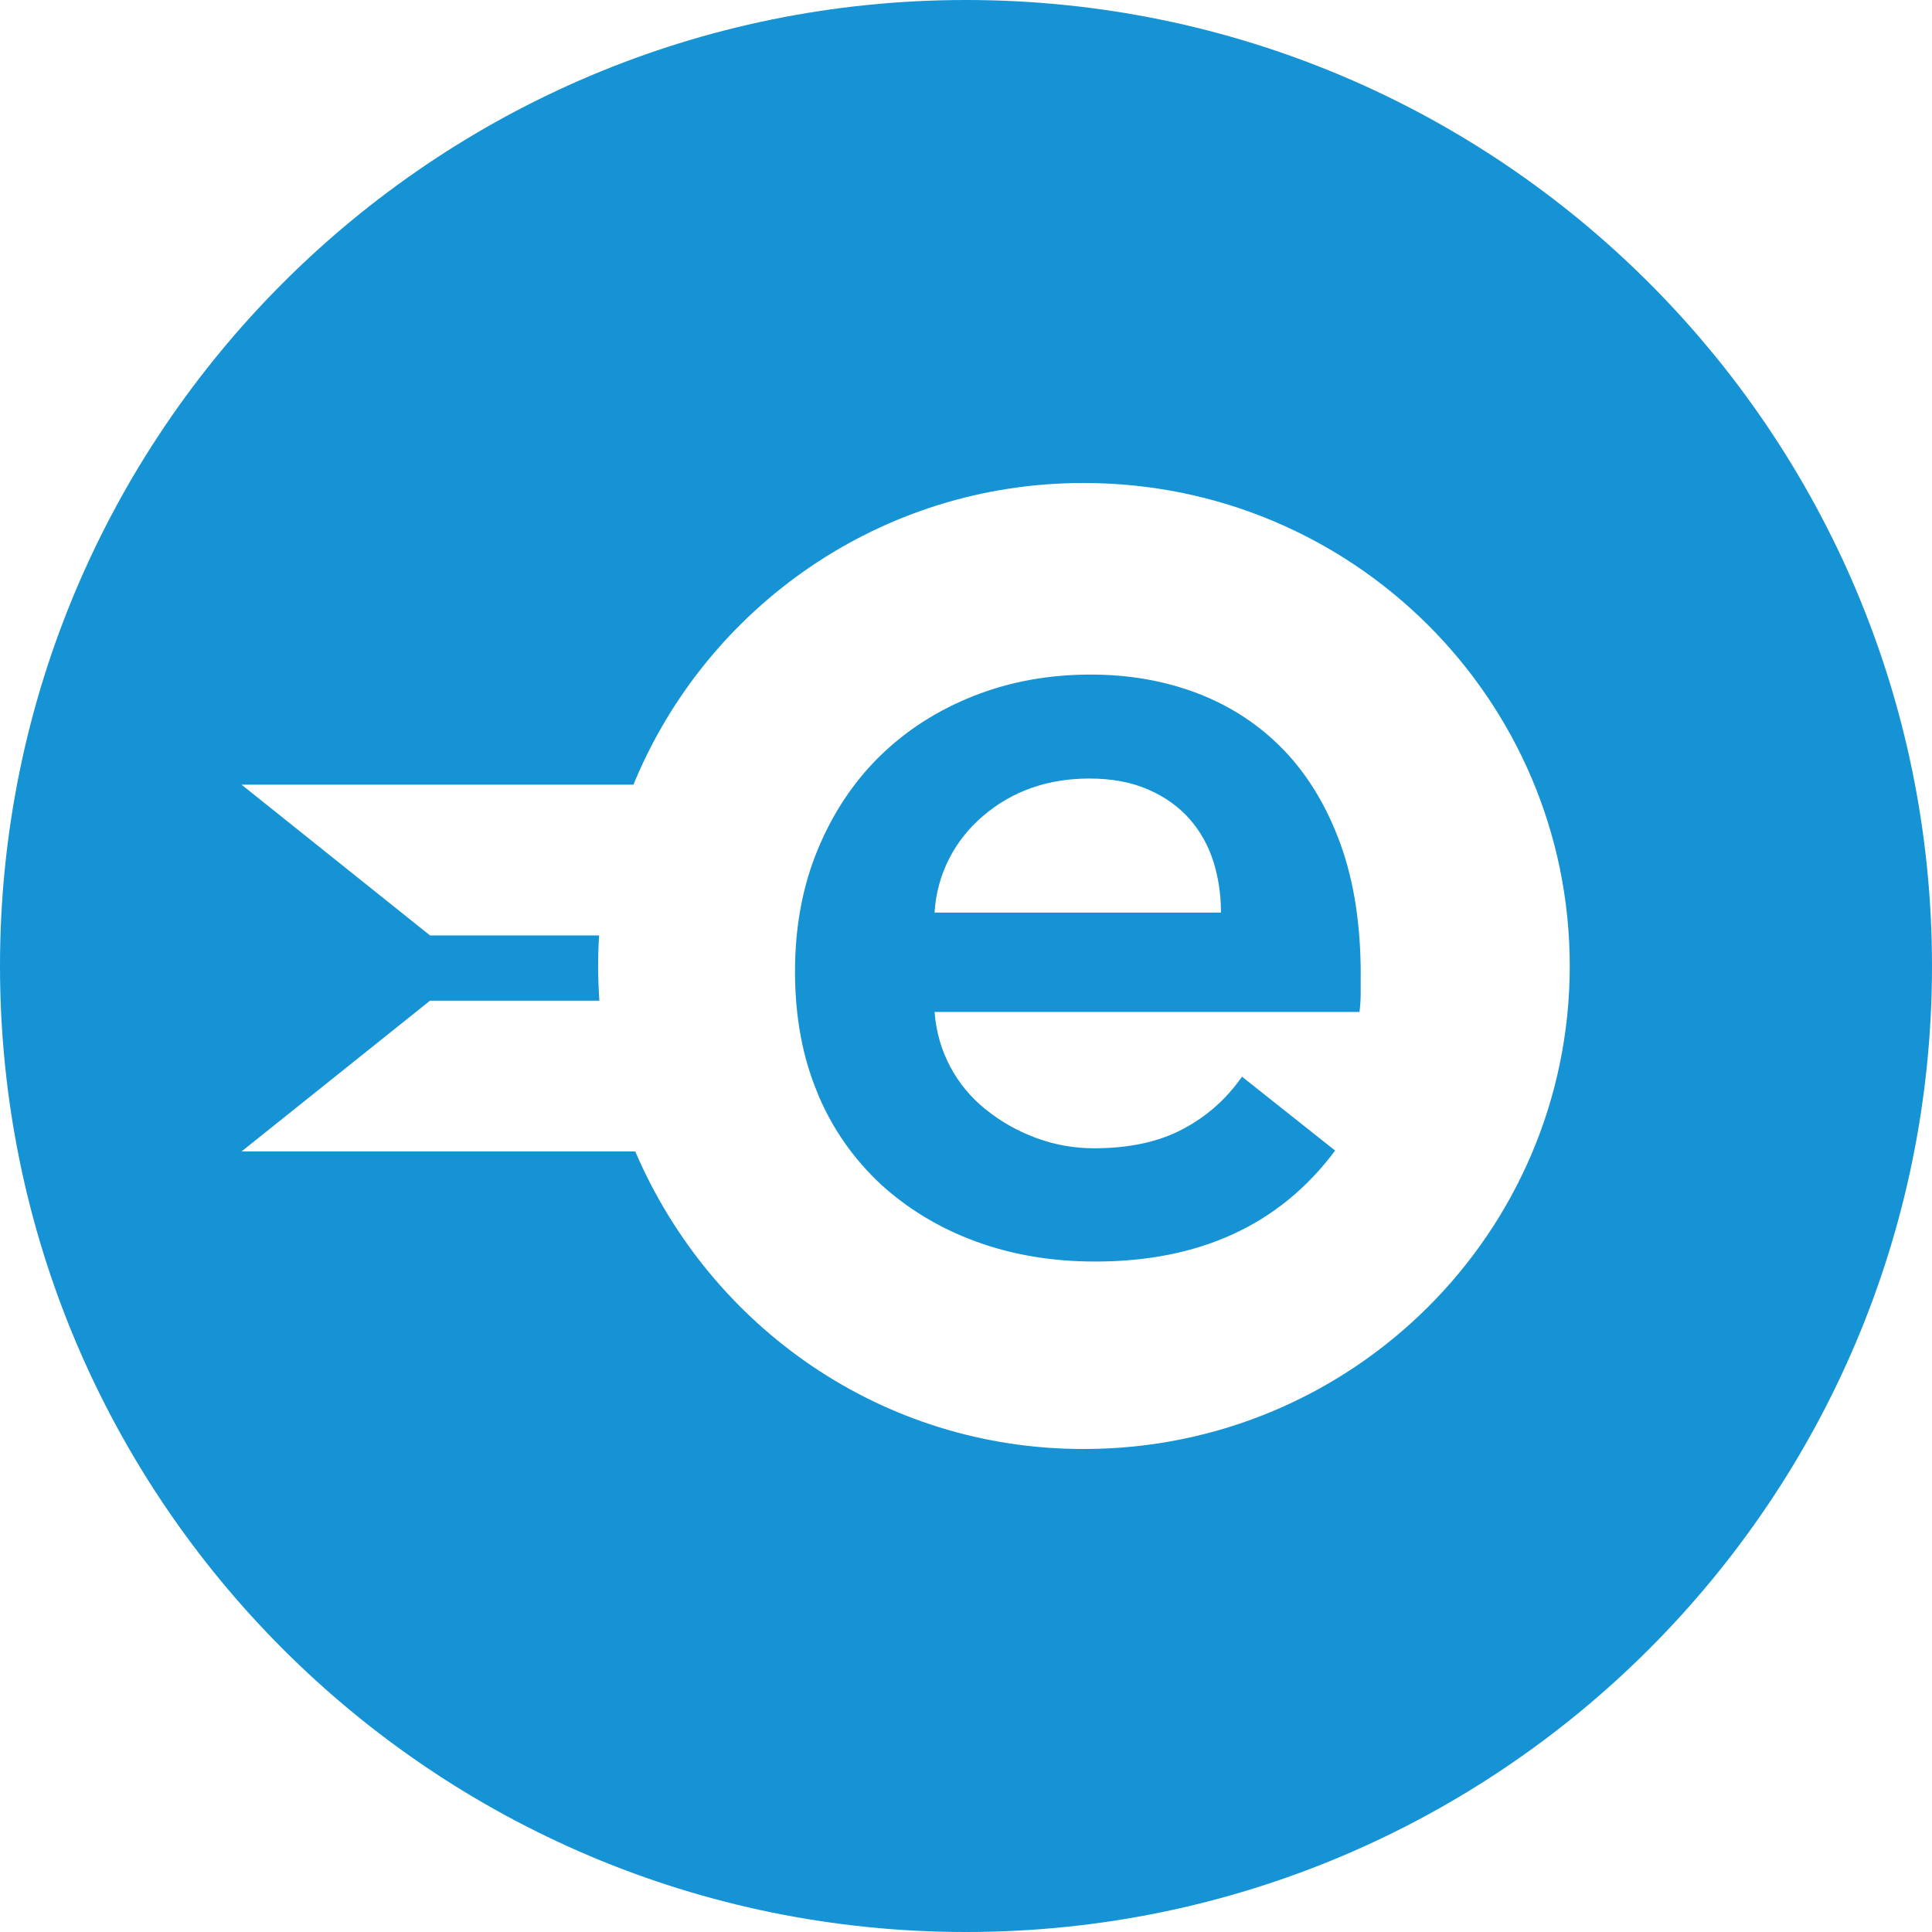 <!-- Generated by IcoMoon.io -->
<svg version="1.1" xmlns="http://www.w3.org/2000/svg" width="32" height="32" viewBox="0 0 32 32">
<title>ebst</title>
<path fill="#1693d4" d="M9.928 16.574h-2.805l-3.123 2.498h6.522c1.252 2.92 4.101 4.928 7.42 4.928 0.004 0 0.008 0 0.013 0h-0.001c4.444 0 8.046-3.582 8.046-8s-3.602-8-8.046-8c-0.004 0-0.008 0-0.012 0-3.344 0-6.212 2.040-7.428 4.943l-0.020 0.053h-6.494l3.123 2.498h2.8c-0.010 0.15-0.016 0.326-0.016 0.503 0 0.203 0.008 0.405 0.022 0.604l-0.002-0.027zM16 32c-8.837 0-16-7.163-16-16s7.163-16 16-16 16 7.163 16 16-7.163 16-16 16zM22.537 16.149v0.306c0 0.102-0.006 0.204-0.020 0.306h-7.037c0.046 0.657 0.366 1.23 0.845 1.614l0.005 0.003c0.244 0.198 0.52 0.354 0.829 0.469s0.63 0.172 0.964 0.172c0.578 0 1.067-0.105 1.465-0.316 0.399-0.21 0.726-0.5 0.983-0.87l1.543 1.224c-0.913 1.225-2.237 1.838-3.972 1.838-0.72 0-1.382-0.112-1.986-0.335-0.608-0.223-1.13-0.545-1.575-0.951l0.004 0.003c-0.442-0.412-0.794-0.912-1.031-1.474l-0.010-0.028c-0.251-0.593-0.376-1.266-0.376-2.019 0-0.74 0.125-1.413 0.376-2.019s0.594-1.122 1.031-1.55c0.437-0.427 0.955-0.759 1.552-0.995s1.244-0.354 1.938-0.354c0.643 0 1.237 0.105 1.783 0.316s1.019 0.523 1.418 0.937c0.398 0.415 0.71 0.932 0.935 1.55s0.337 1.343 0.337 2.173zM20.223 15.115c0-0.004 0-0.009 0-0.015 0-0.295-0.046-0.58-0.13-0.847l0.005 0.020c-0.085-0.274-0.221-0.51-0.397-0.71l0.002 0.002c-0.18-0.204-0.408-0.367-0.685-0.488s-0.6-0.182-0.973-0.182c-0.694 0-1.282 0.208-1.765 0.622-0.46 0.39-0.762 0.955-0.8 1.592l-0 0.006z"></path>
</svg>
